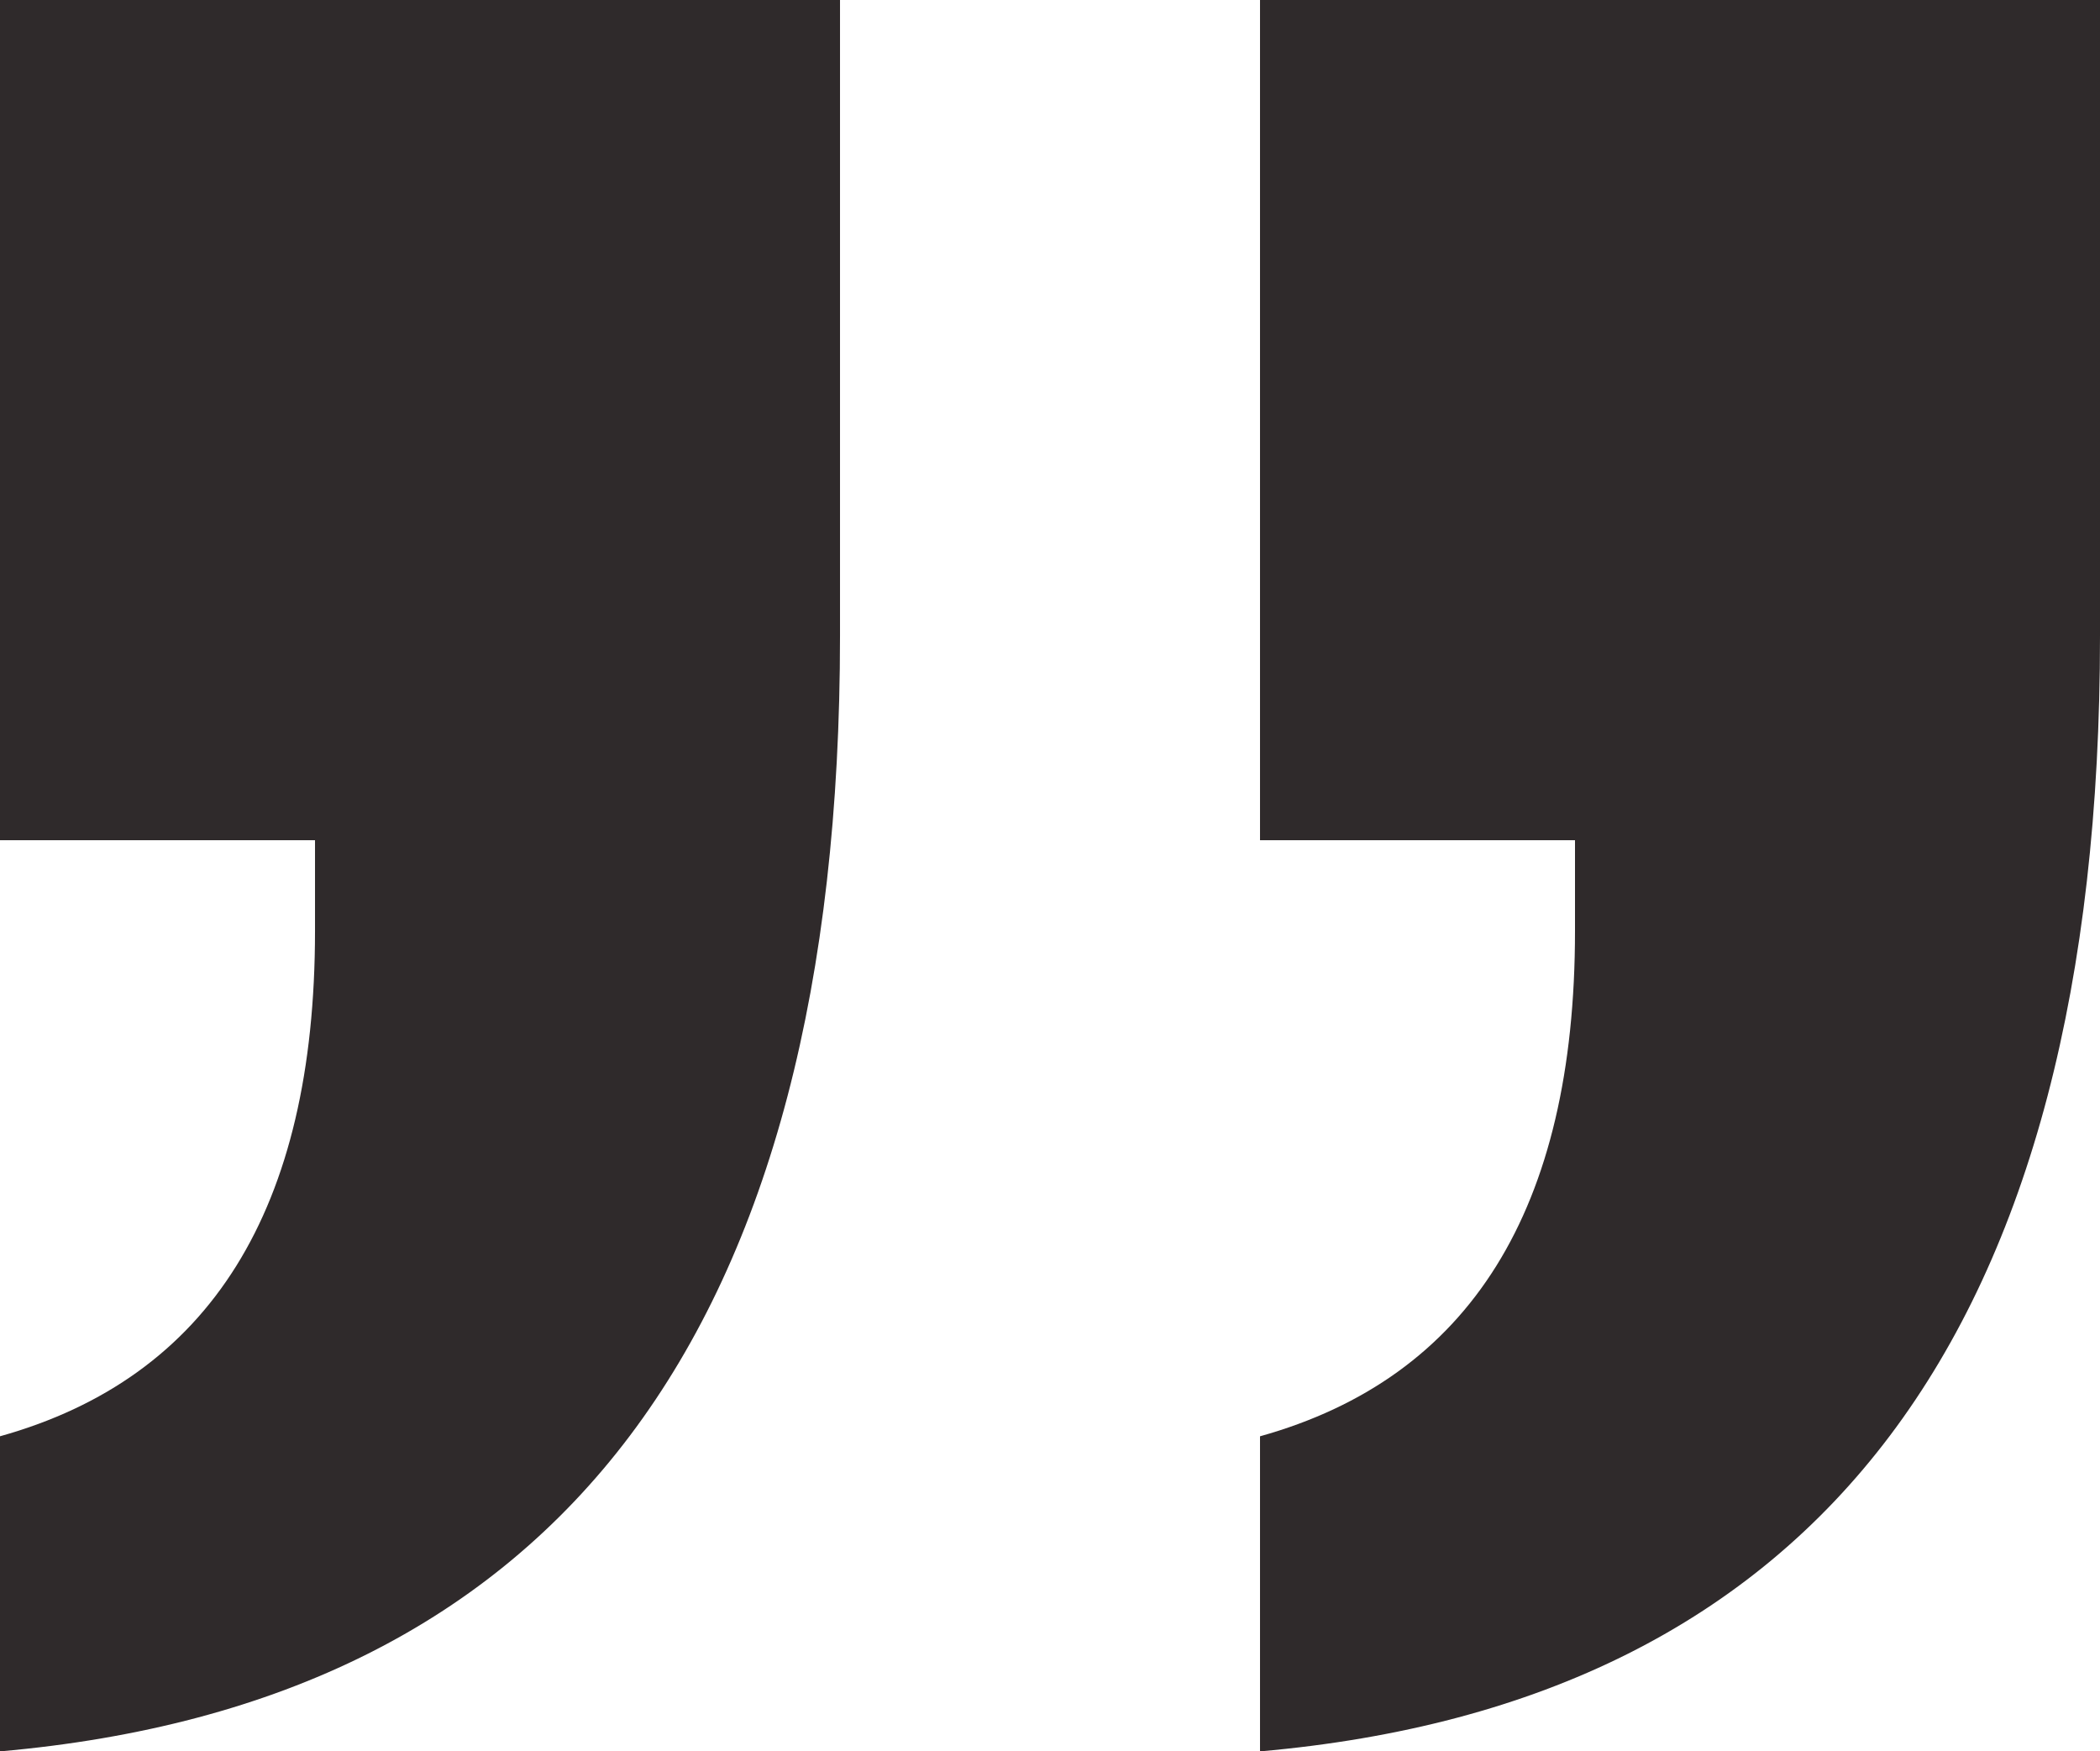 <?xml version="1.0" encoding="utf-8"?>
<!-- Generator: Adobe Illustrator 17.0.0, SVG Export Plug-In . SVG Version: 6.00 Build 0)  -->
<!DOCTYPE svg PUBLIC "-//W3C//DTD SVG 1.1//EN" "http://www.w3.org/Graphics/SVG/1.1/DTD/svg11.dtd">
<svg version="1.1" id="Layer_1" xmlns="http://www.w3.org/2000/svg" xmlns:xlink="http://www.w3.org/1999/xlink" x="0px" y="0px"
	 width="90.024px" height="75.061px" viewBox="0 0 90.024 75.061" enable-background="new 0 0 90.024 75.061" xml:space="preserve">
<g>
	<path fill="#2F2A2B" d="M67.518,36.009H54.015V0l36.009,0v27.25c0,29.763-12.002,45.7-36.009,47.81V61.557
		c9.002-2.515,13.503-9.732,13.503-21.654V36.009z M13.504,36.009H0L0,0l36.01,0v27.25c0,29.763-12.002,45.7-36.01,47.81l0-13.504
		c9.002-2.515,13.504-9.732,13.504-21.654V36.009z"/>
</g>
</svg>
